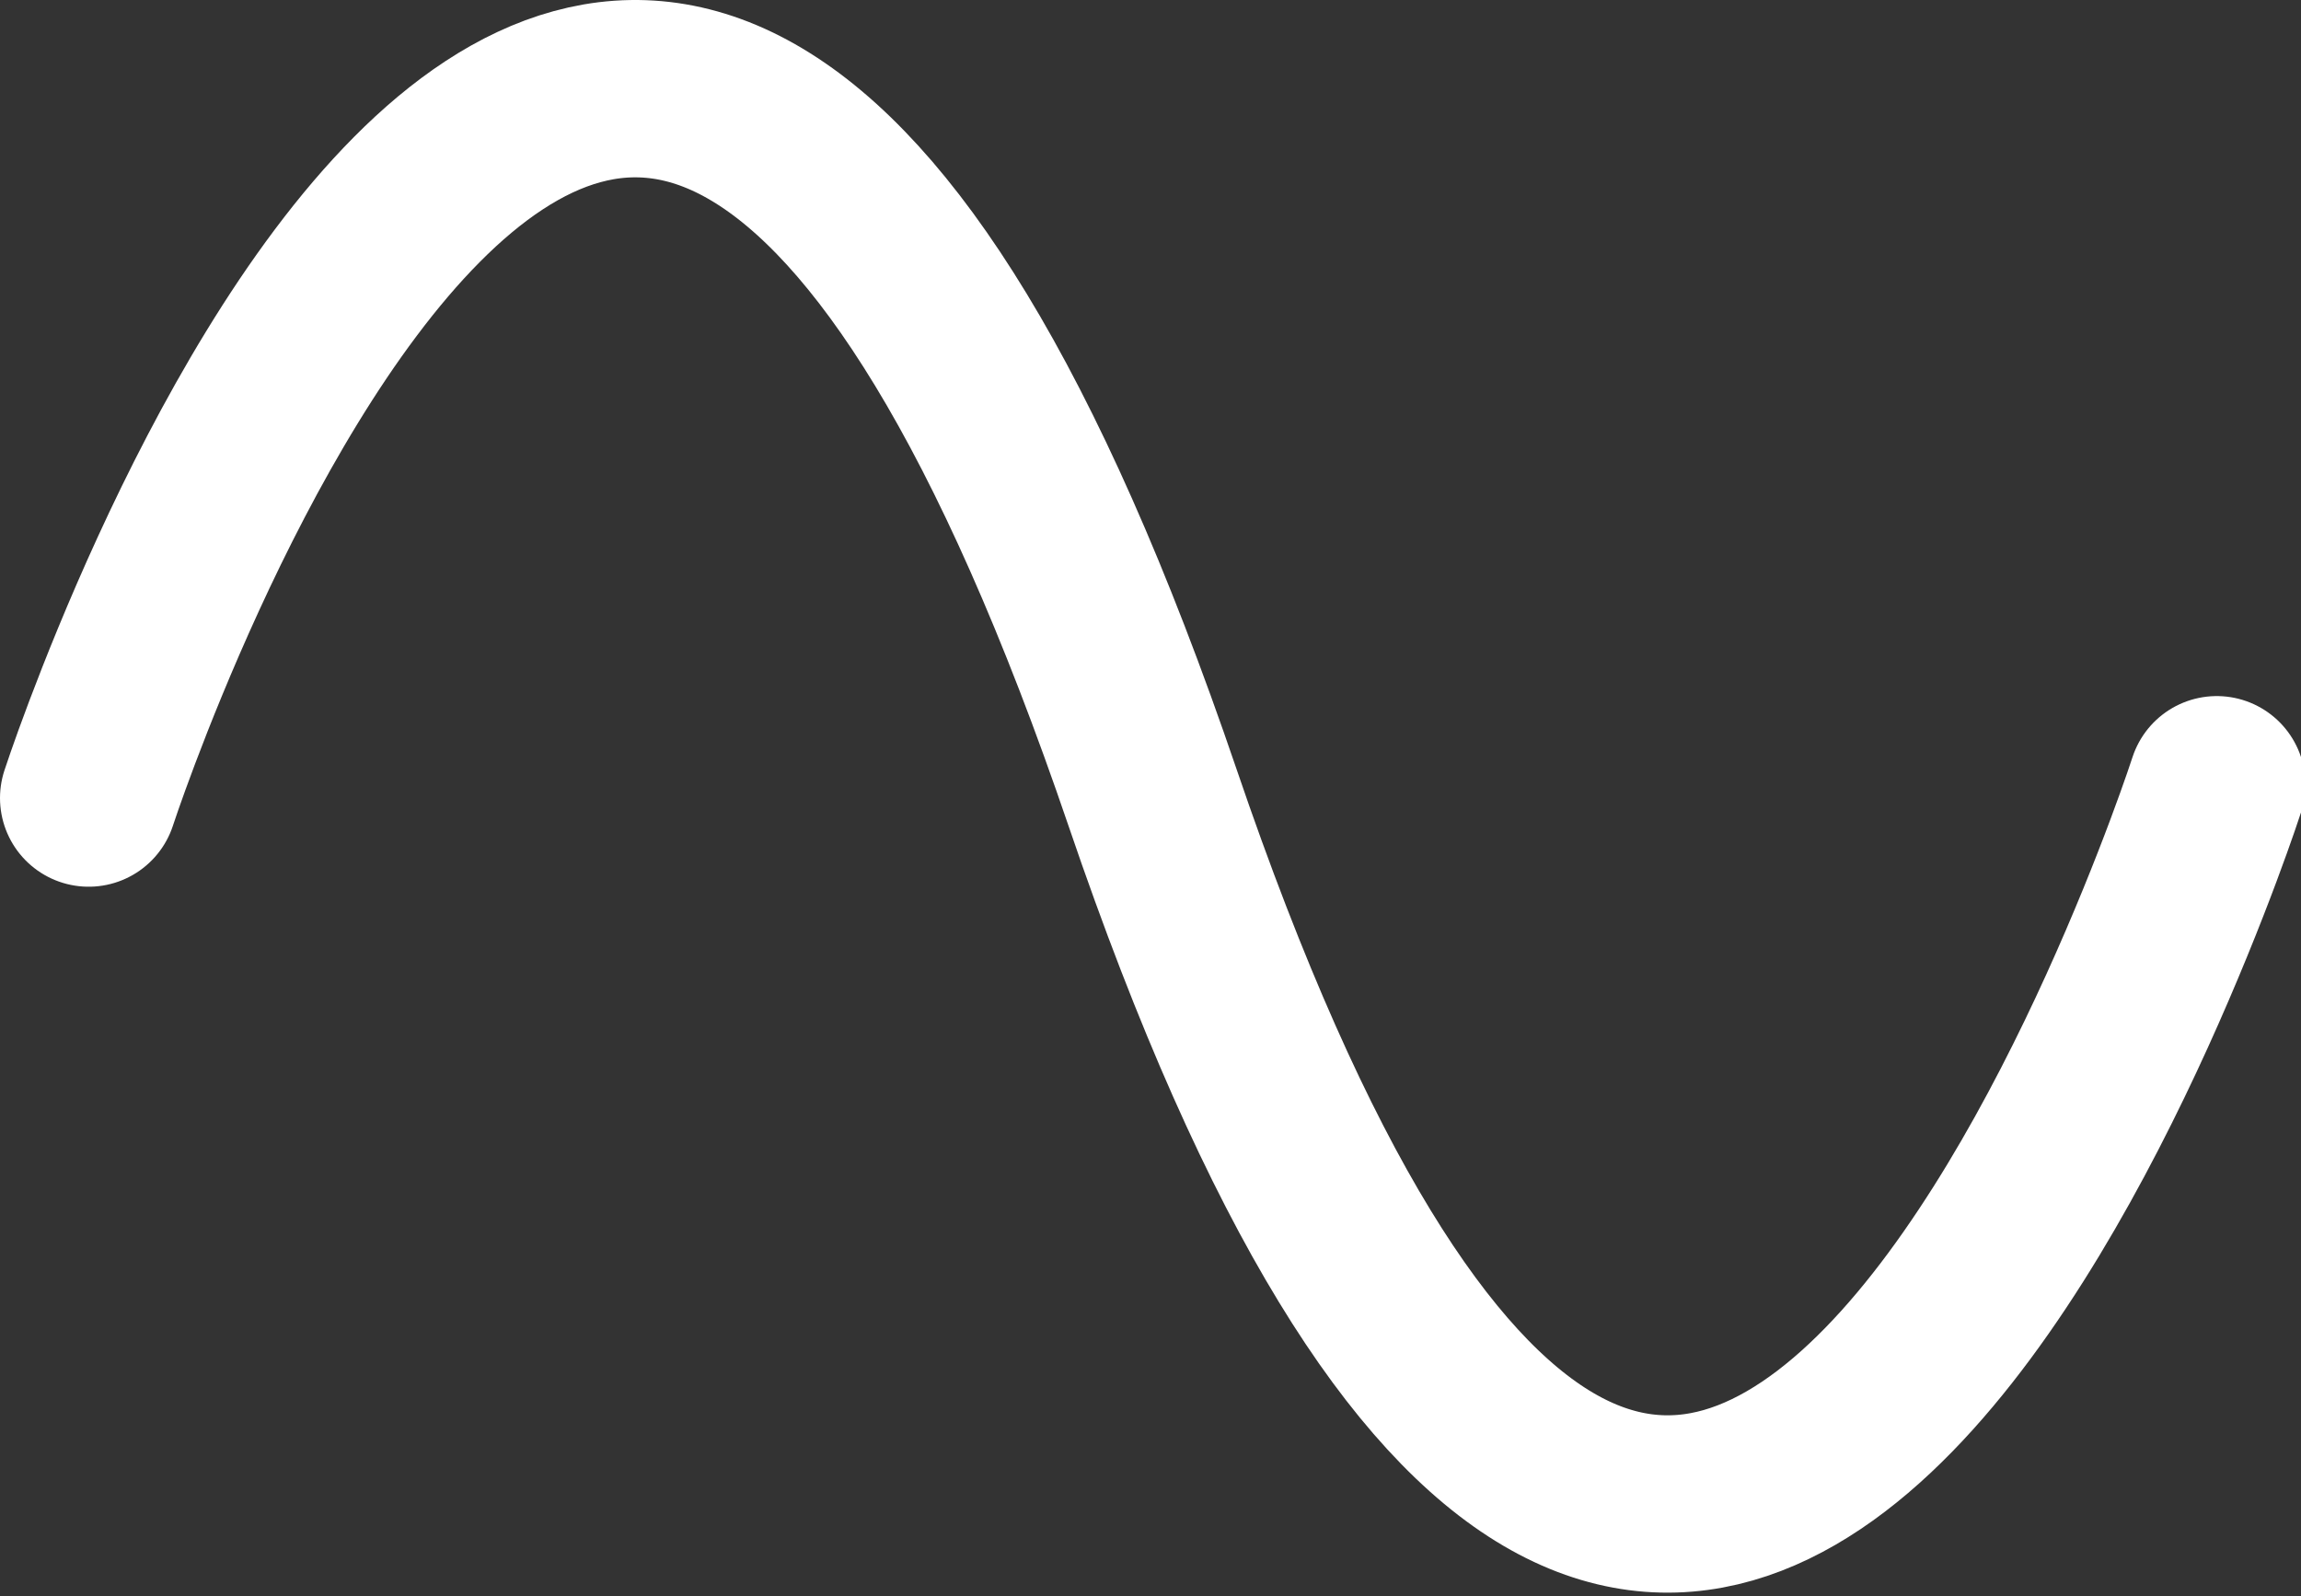 <svg xmlns="http://www.w3.org/2000/svg" viewBox="0 0 25.95 18"><rect x="0" y="0" width="25.95" height="18" fill="#333333" stroke="none"/><defs><style>.cls-1{fill:none;stroke:#fff;stroke-linecap:round;stroke-miterlimit:3.86;stroke-width:2px;}</style></defs><title>frequency range</title><g id="Layer_2" data-name="Layer 2"><g id="Layer_1-2" data-name="Layer 1"><path class="cls-1" d="M1,9S6.87-9,13,9s12-.15,12-.15"/></g></g></svg>
